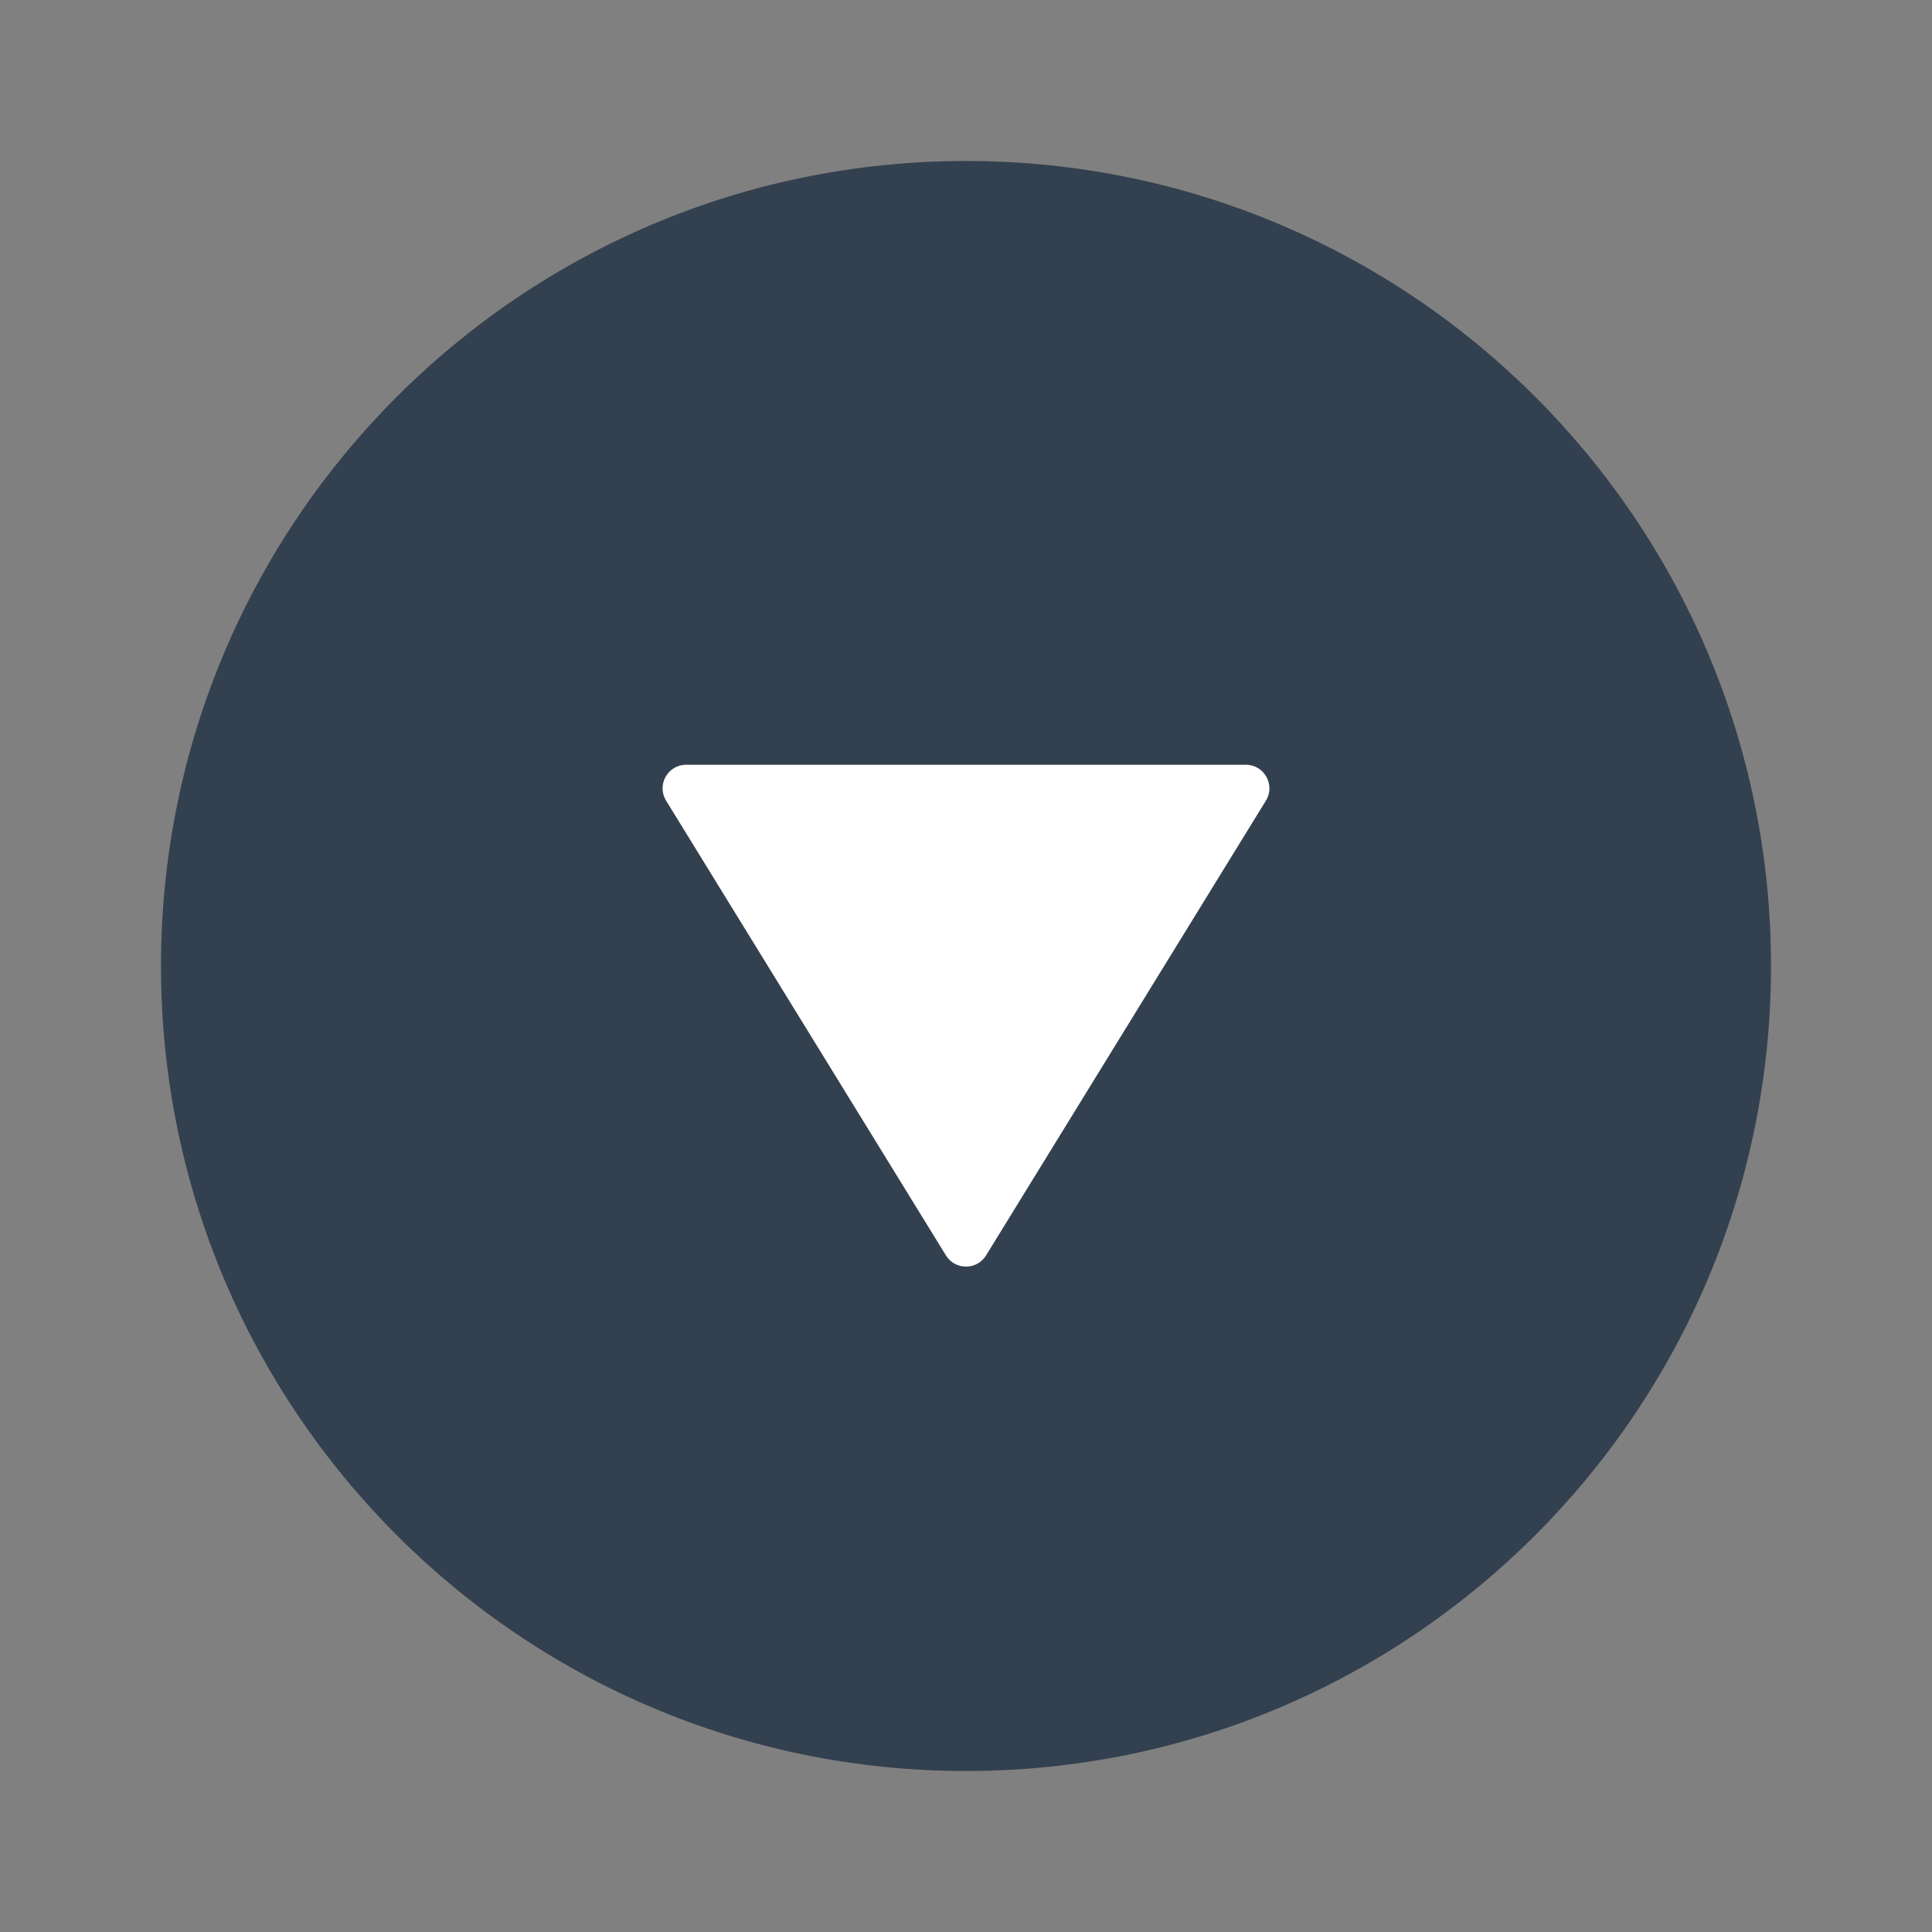 <svg width="82" height="82" viewBox="0 0 82 82" fill="none" xmlns="http://www.w3.org/2000/svg">
<rect x="0" y="0" width="82" height="82" fill="#808080" stroke="none"/>
<path d="M41 75.167C59.87 75.167 75.167 59.87 75.167 41C75.167 22.13 59.87 6.833 41 6.833C22.13 6.833 6.833 22.13 6.833 41C6.833 59.87 22.13 75.167 41 75.167Z" fill="#33404F"/>
<path d="M40.148 53.283C40.539 53.917 41.461 53.917 41.852 53.283L53.729 33.982C54.139 33.316 53.659 32.458 52.877 32.458L29.123 32.458C28.341 32.458 27.861 33.316 28.271 33.982L40.148 53.283Z" fill="white"/>
</svg>

